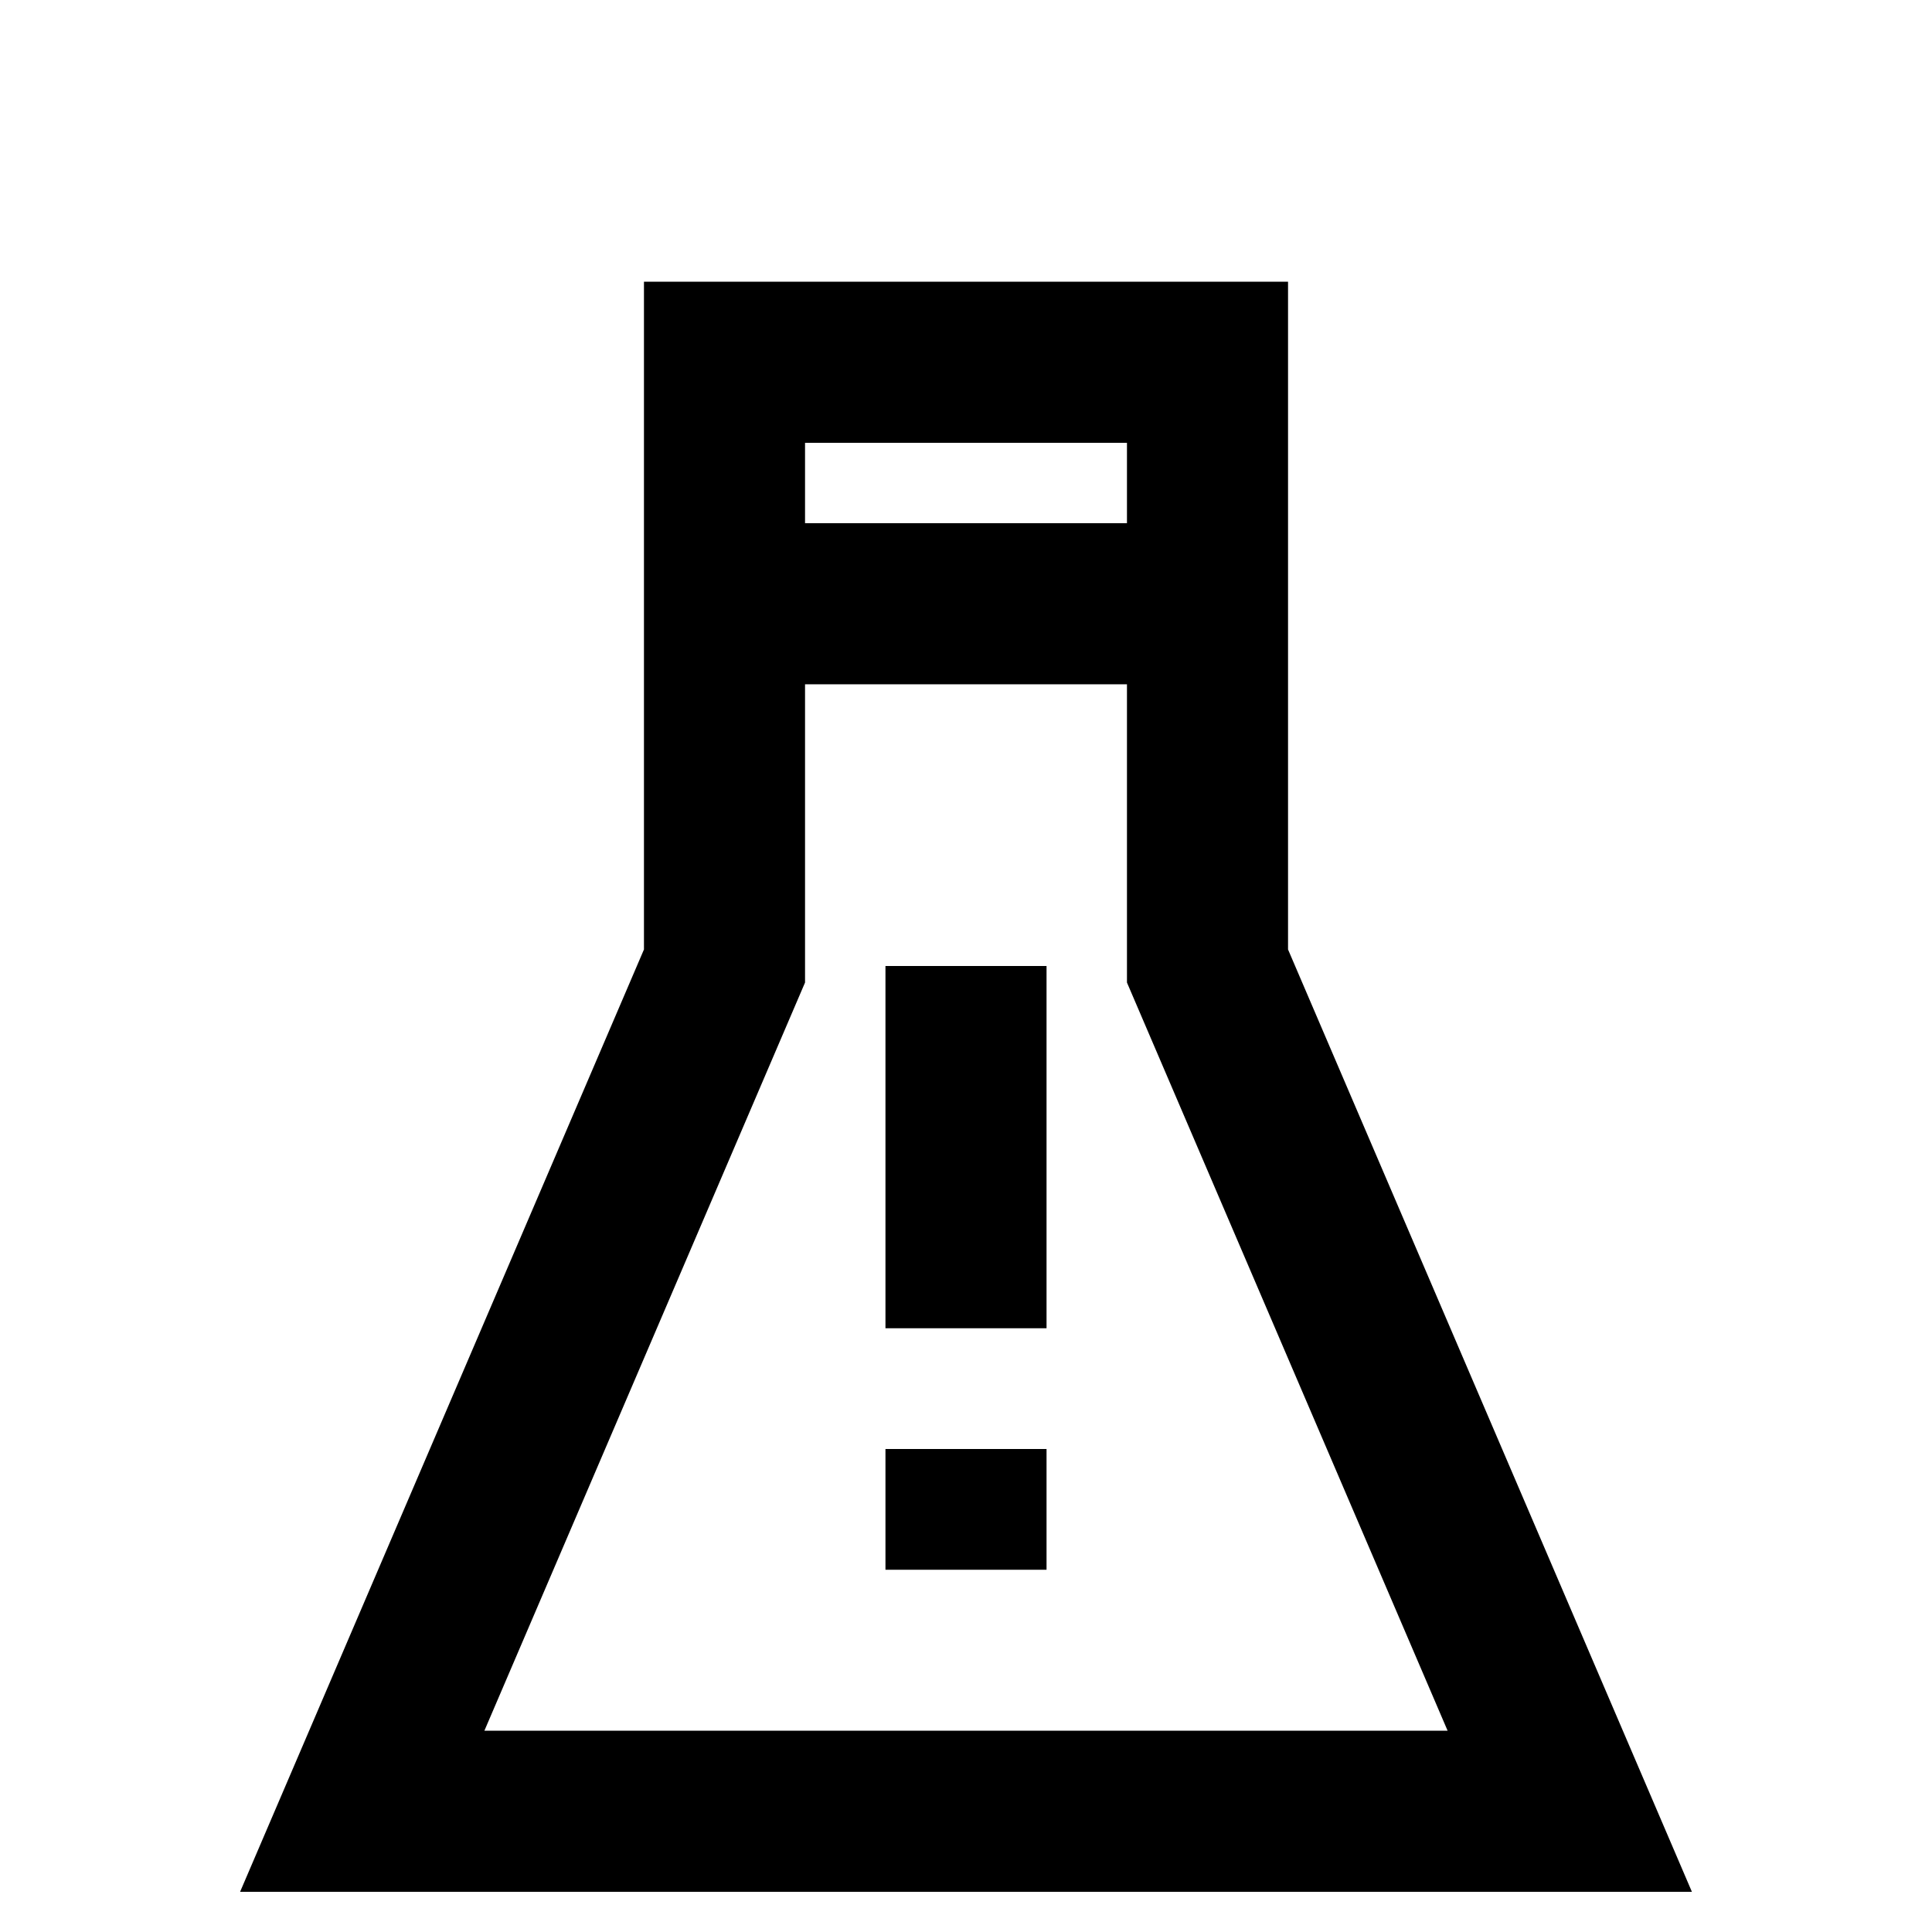 <svg xmlns="http://www.w3.org/2000/svg" width="16px" height="16px" fill="none" stroke="#000" stroke-width="1.334"><polygon points="3,15 6,8 6,3 10,3 10,8 13,15"/><path d="M6 5 L10 5 M8 8 L8 11 M8 12 L8 13"/></svg>
